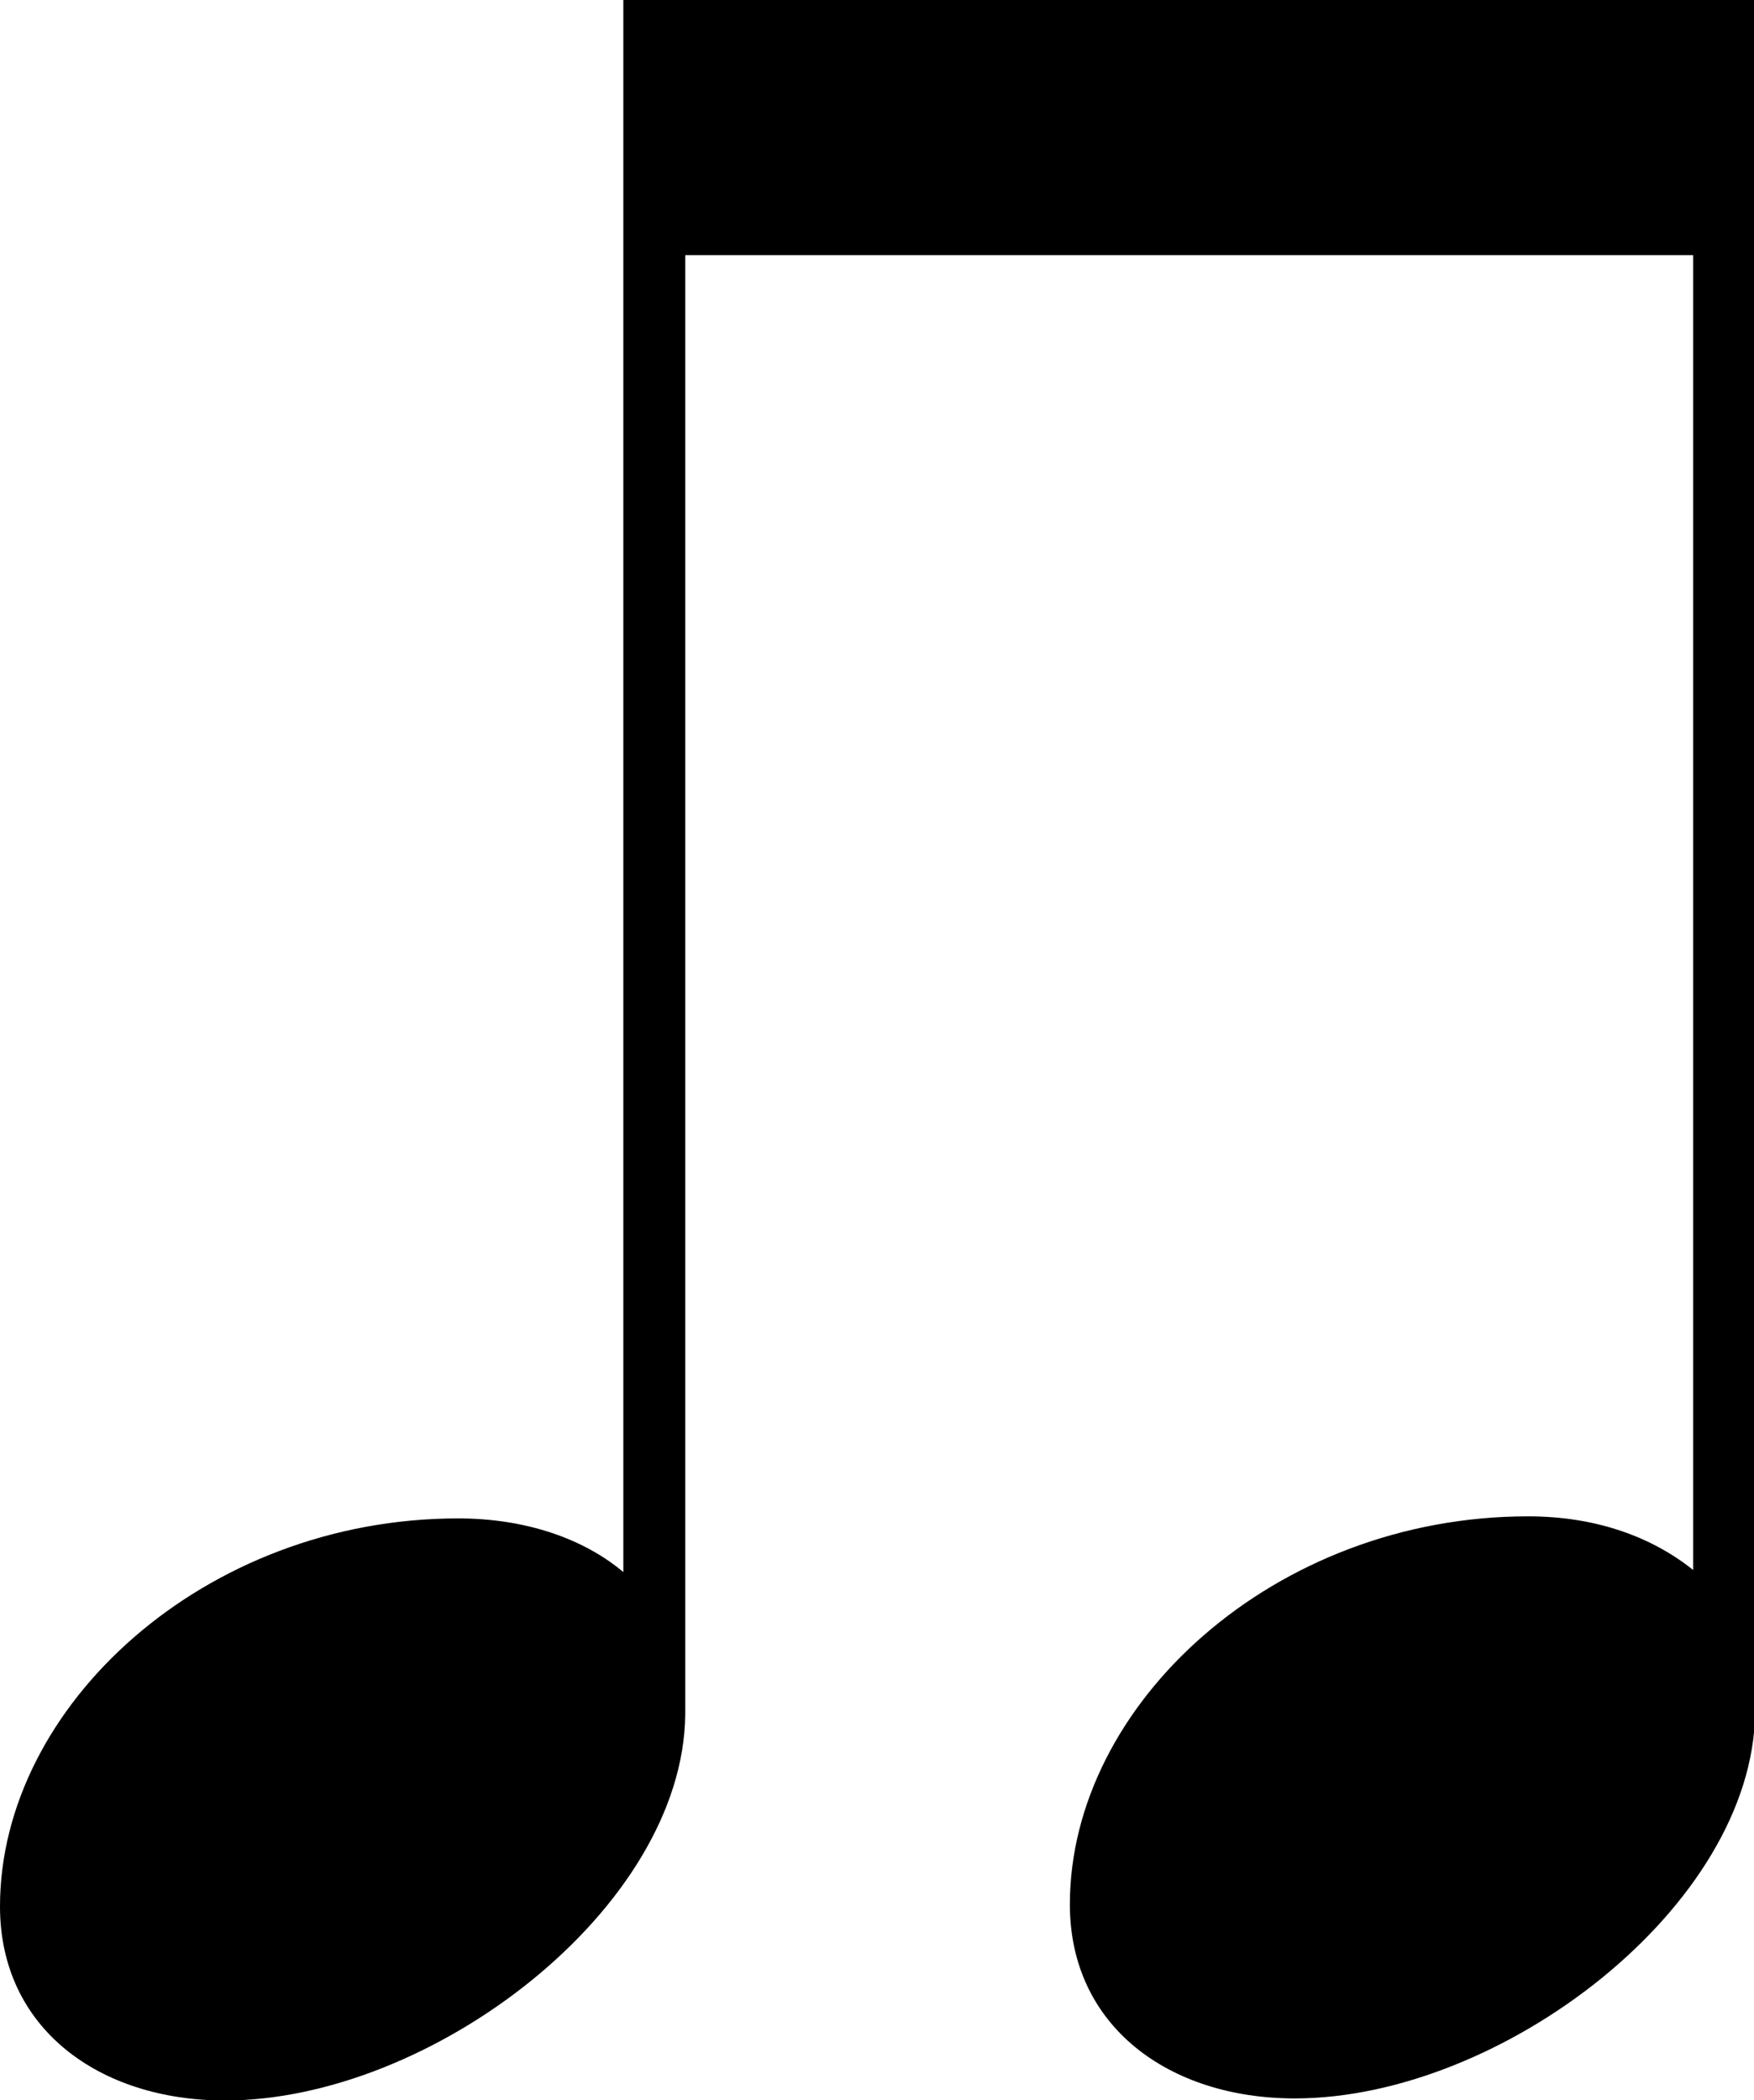 <?xml version="1.0" encoding="UTF-8" standalone="no"?>
<!-- Created with Inkscape (http://www.inkscape.org/) -->

<svg
   xmlns:dc="http://purl.org/dc/elements/1.1/"
   xmlns:cc="http://creativecommons.org/ns#"
   xmlns:rdf="http://www.w3.org/1999/02/22-rdf-syntax-ns#"
   xmlns:svg="http://www.w3.org/2000/svg"
   xmlns="http://www.w3.org/2000/svg"
   xmlns:sodipodi="http://sodipodi.sourceforge.net/DTD/sodipodi-0.dtd"
   xmlns:inkscape="http://www.inkscape.org/namespaces/inkscape"
   width="225.198mm"
   height="269.61mm"
   viewBox="0 0 225.198 269.61"
   version="1.1"
   id="svg8"
   inkscape:version="0.92.3 (2405546, 2018-03-11)"
   sodipodi:docname="2-beamed-8th-notes.svg">
  <defs
     id="defs2" />
  <sodipodi:namedview
     id="base"
     pagecolor="#ffffff"
     bordercolor="#666666"
     borderopacity="1.0"
     inkscape:pageopacity="0.0"
     inkscape:pageshadow="2"
     inkscape:zoom="0.24748737"
     inkscape:cx="134.70581"
     inkscape:cy="628.59065"
     inkscape:document-units="mm"
     inkscape:current-layer="layer1"
     showgrid="false"
     inkscape:window-width="1853"
     inkscape:window-height="1025"
     inkscape:window-x="67"
     inkscape:window-y="27"
     inkscape:window-maximized="1" />
  <g
     inkscape:label="Layer 1"
     inkscape:groupmode="layer"
     id="layer1"
     transform="translate(83.953,26.789)">
    <g
       id="g5548"
       transform="matrix(0.265,0,0,-0.265,50.758,205.516)">
      <path
         id="path5546"
         d="M -177.143,878 H 342 V 47 c -1,-94 -123,-187 -223,-187 -61,0 -109,35 -109,94 0,97 99,188 222,188 33,0 60,-10 80,-26 v 637 h -489.143 z"
         inkscape:connector-curvature="0"
         style="fill:currentColor"
         sodipodi:nodetypes="cccssscccc" />
    </g>
    <g
       id="g5612"
       transform="matrix(0.265,0,0,-0.265,-83.953,205.516)">
      <path
         id="path5610"
         d="m 302,115 v 763 h 30 V 46 c -1,-94 -123,-187 -223,-187 -61,0 -109,35 -109,94 0,97 99,188 222,188 33,0 61,-10 80,-26 z"
         inkscape:connector-curvature="0"
         style="fill:currentColor" />
    </g>
  </g>
</svg>
